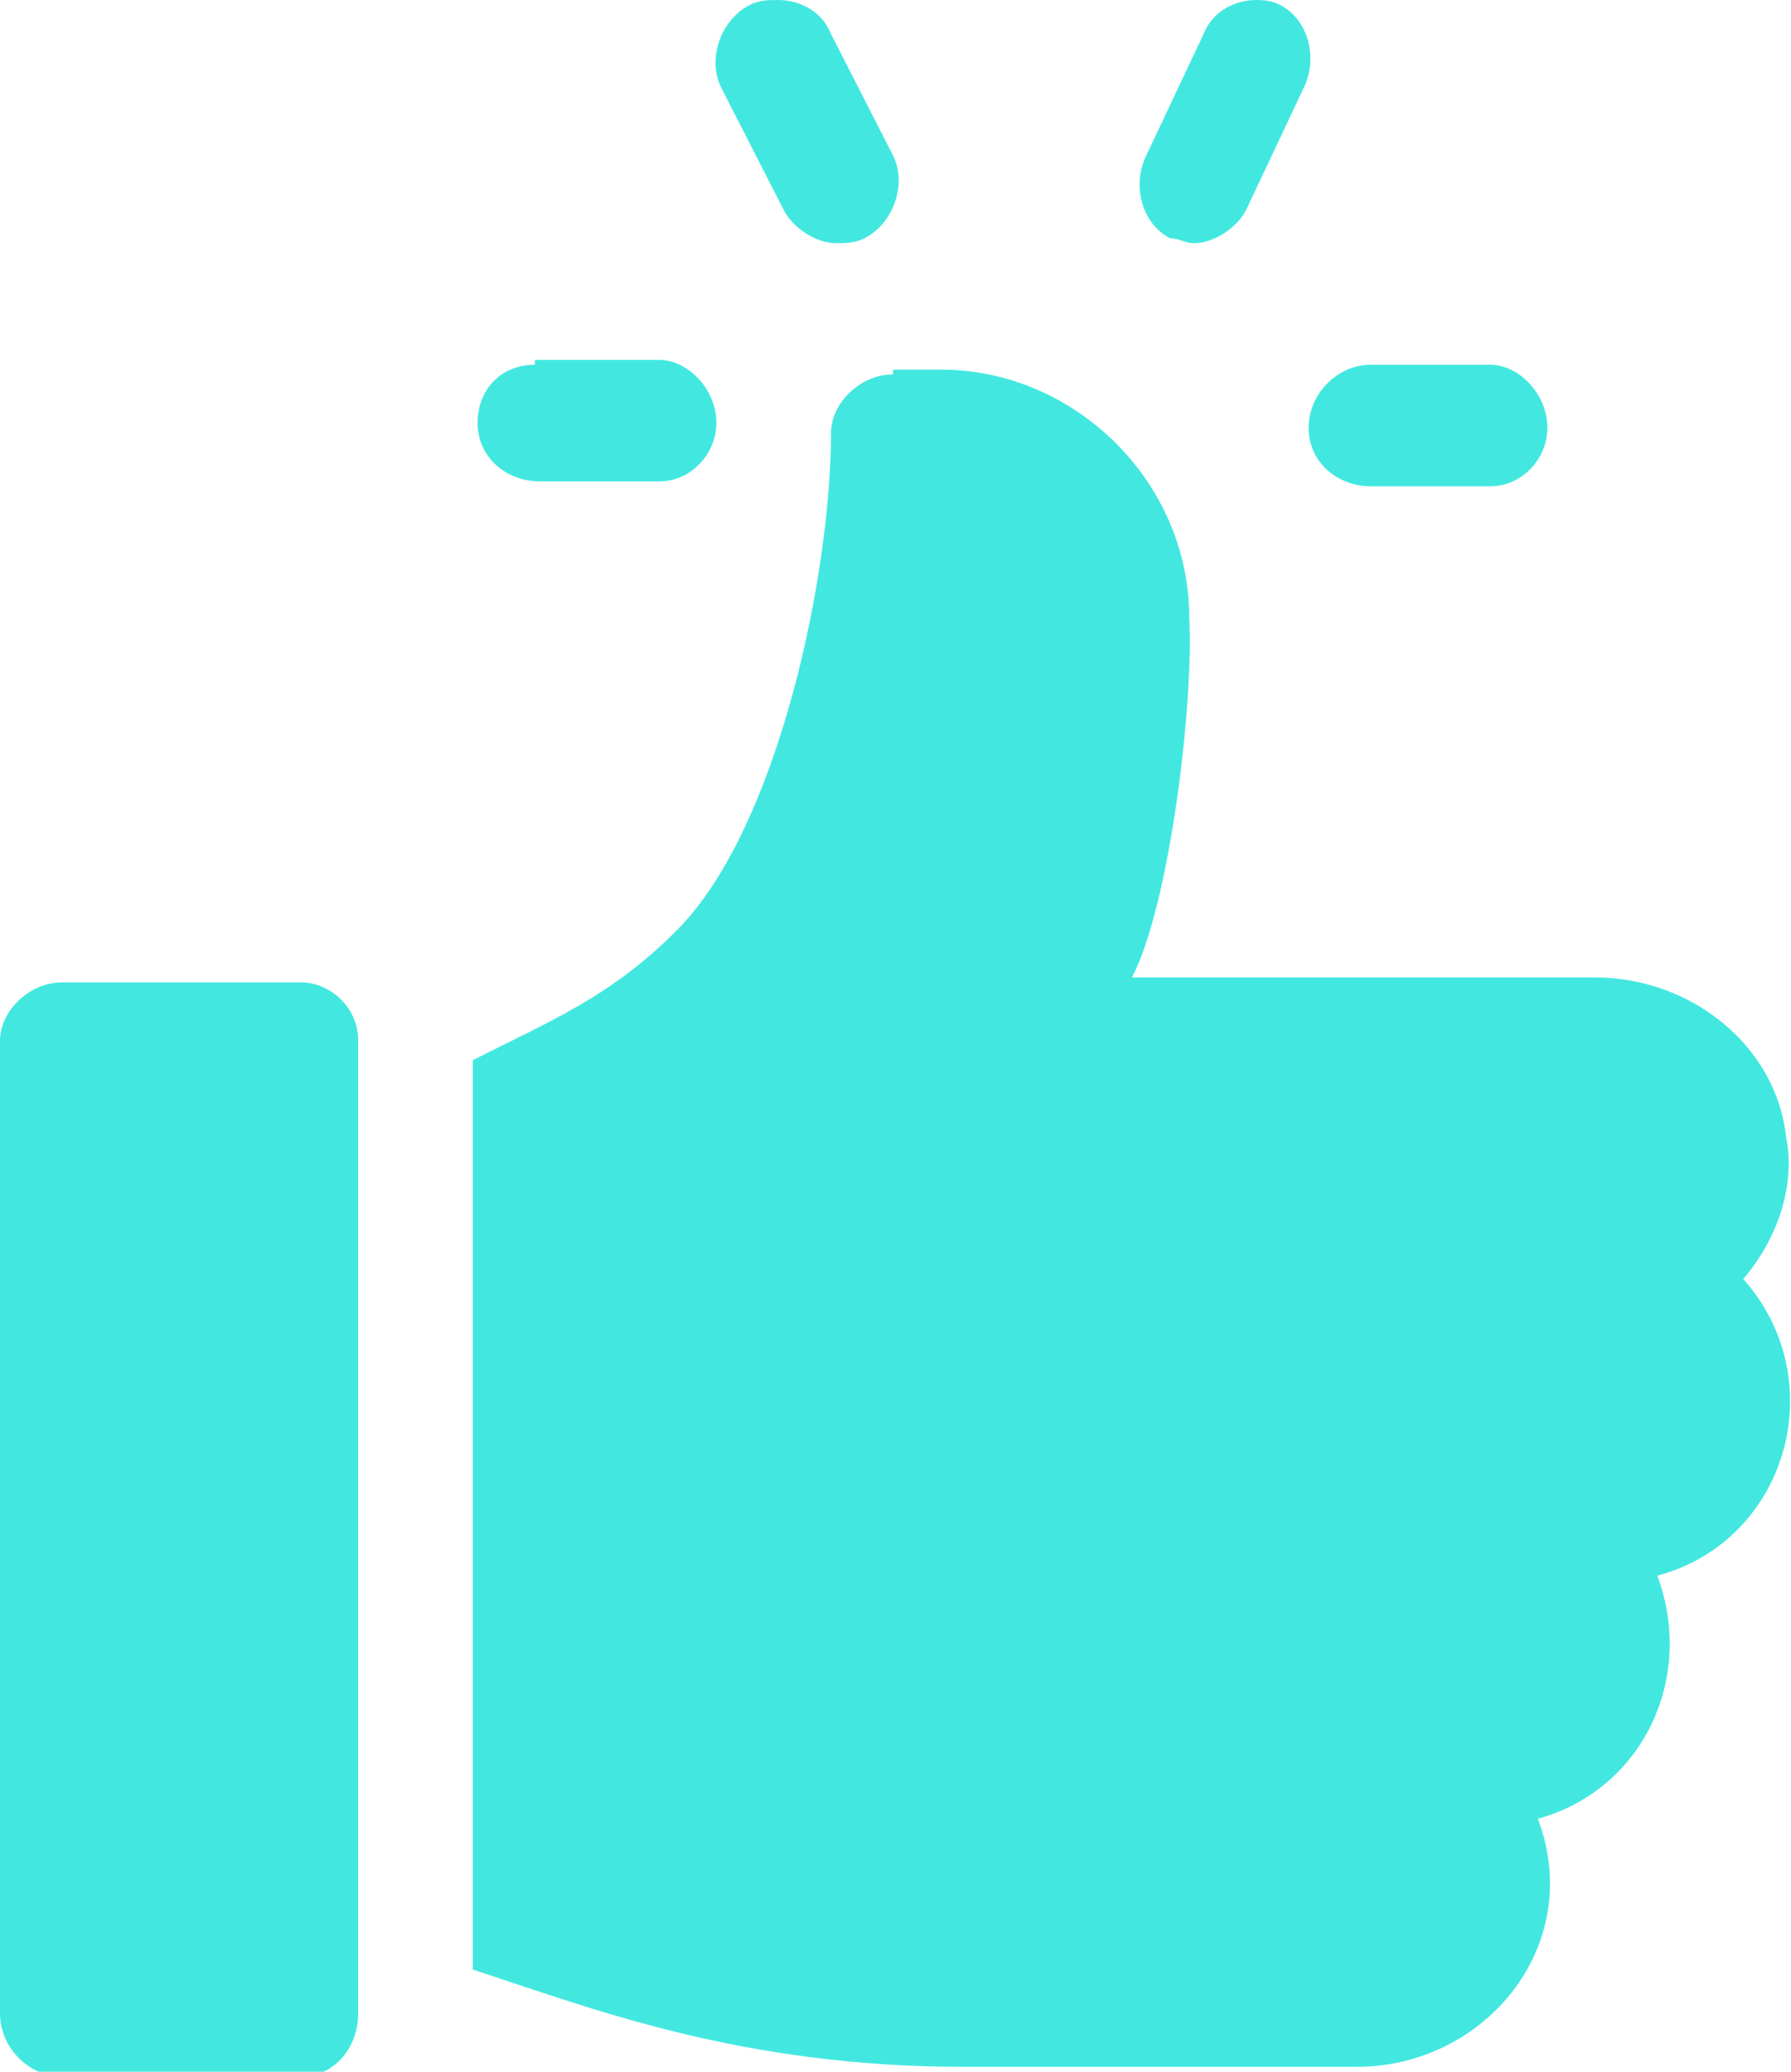 <svg width="32" height="37" viewBox="0 0 32 37" fill="none" xmlns="http://www.w3.org/2000/svg">
<g clip-path="url(#clip0_1020_5895)">
<path fill-rule="evenodd" clip-rule="evenodd" d="M24.491 6.514C23.893 6.514 23.381 7.035 23.381 7.643C23.381 8.251 23.893 8.685 24.491 8.685H26.624C27.221 8.685 27.648 8.164 27.648 7.643C27.648 7.035 27.136 6.514 26.624 6.514H24.491Z" fill="#42E8E0"/>
<path fill-rule="evenodd" clip-rule="evenodd" d="M13.909 0C13.739 0 13.568 0 13.397 0.087C12.885 0.347 12.629 1.042 12.885 1.563L13.995 3.735C14.165 4.082 14.592 4.343 14.933 4.343C15.104 4.343 15.275 4.343 15.445 4.256C15.957 3.995 16.213 3.3 15.957 2.779L14.848 0.608C14.677 0.174 14.251 0 13.909 0Z" fill="#42E8E0"/>
<path fill-rule="evenodd" clip-rule="evenodd" d="M22.443 0C22.101 0 21.675 0.174 21.504 0.608L20.48 2.779C20.224 3.3 20.395 3.995 20.907 4.256C21.077 4.256 21.163 4.343 21.333 4.343C21.675 4.343 22.101 4.082 22.272 3.735L23.296 1.563C23.552 1.042 23.381 0.347 22.869 0.087C22.699 0 22.528 0 22.443 0Z" fill="#42E8E0"/>
<path fill-rule="evenodd" clip-rule="evenodd" d="M9.557 6.514C8.96 6.514 8.533 6.948 8.533 7.556C8.533 8.164 9.045 8.598 9.643 8.598H11.776C12.373 8.598 12.8 8.077 12.8 7.556C12.8 6.948 12.288 6.427 11.776 6.427H9.557V6.514Z" fill="#42E8E0"/>
<path fill-rule="evenodd" clip-rule="evenodd" d="M1.109 17.545C0.512 17.545 0 18.066 0 18.587V35.958C0 36.566 0.512 37.087 1.109 37.087H5.376C5.973 37.087 6.4 36.566 6.4 35.958V18.587C6.4 17.979 5.888 17.545 5.376 17.545H1.109Z" fill="#42E8E0"/>
<path fill-rule="evenodd" clip-rule="evenodd" d="M15.957 6.687C15.36 6.687 14.848 7.209 14.848 7.73C14.848 10.248 13.909 14.765 12.117 16.589C10.923 17.805 9.813 18.239 8.448 18.934V35.176C10.581 35.87 13.227 36.913 17.237 36.913H24.235C26.539 36.913 28.331 34.741 27.477 32.483C29.355 31.962 30.293 29.964 29.611 28.14C31.915 27.532 32.768 24.666 31.147 22.842C31.744 22.148 32.085 21.192 31.915 20.324C31.744 18.673 30.208 17.457 28.501 17.457H20.224C20.907 16.155 21.333 12.507 21.248 11.03C21.248 8.598 19.2 6.601 16.811 6.601H15.957V6.687Z" fill="#42E8E0"/>
</g>
<defs>
<clipPath id="clip0_1020_5895">
<rect width="32" height="37" fill="white"/>
</clipPath>
</defs>
</svg>
